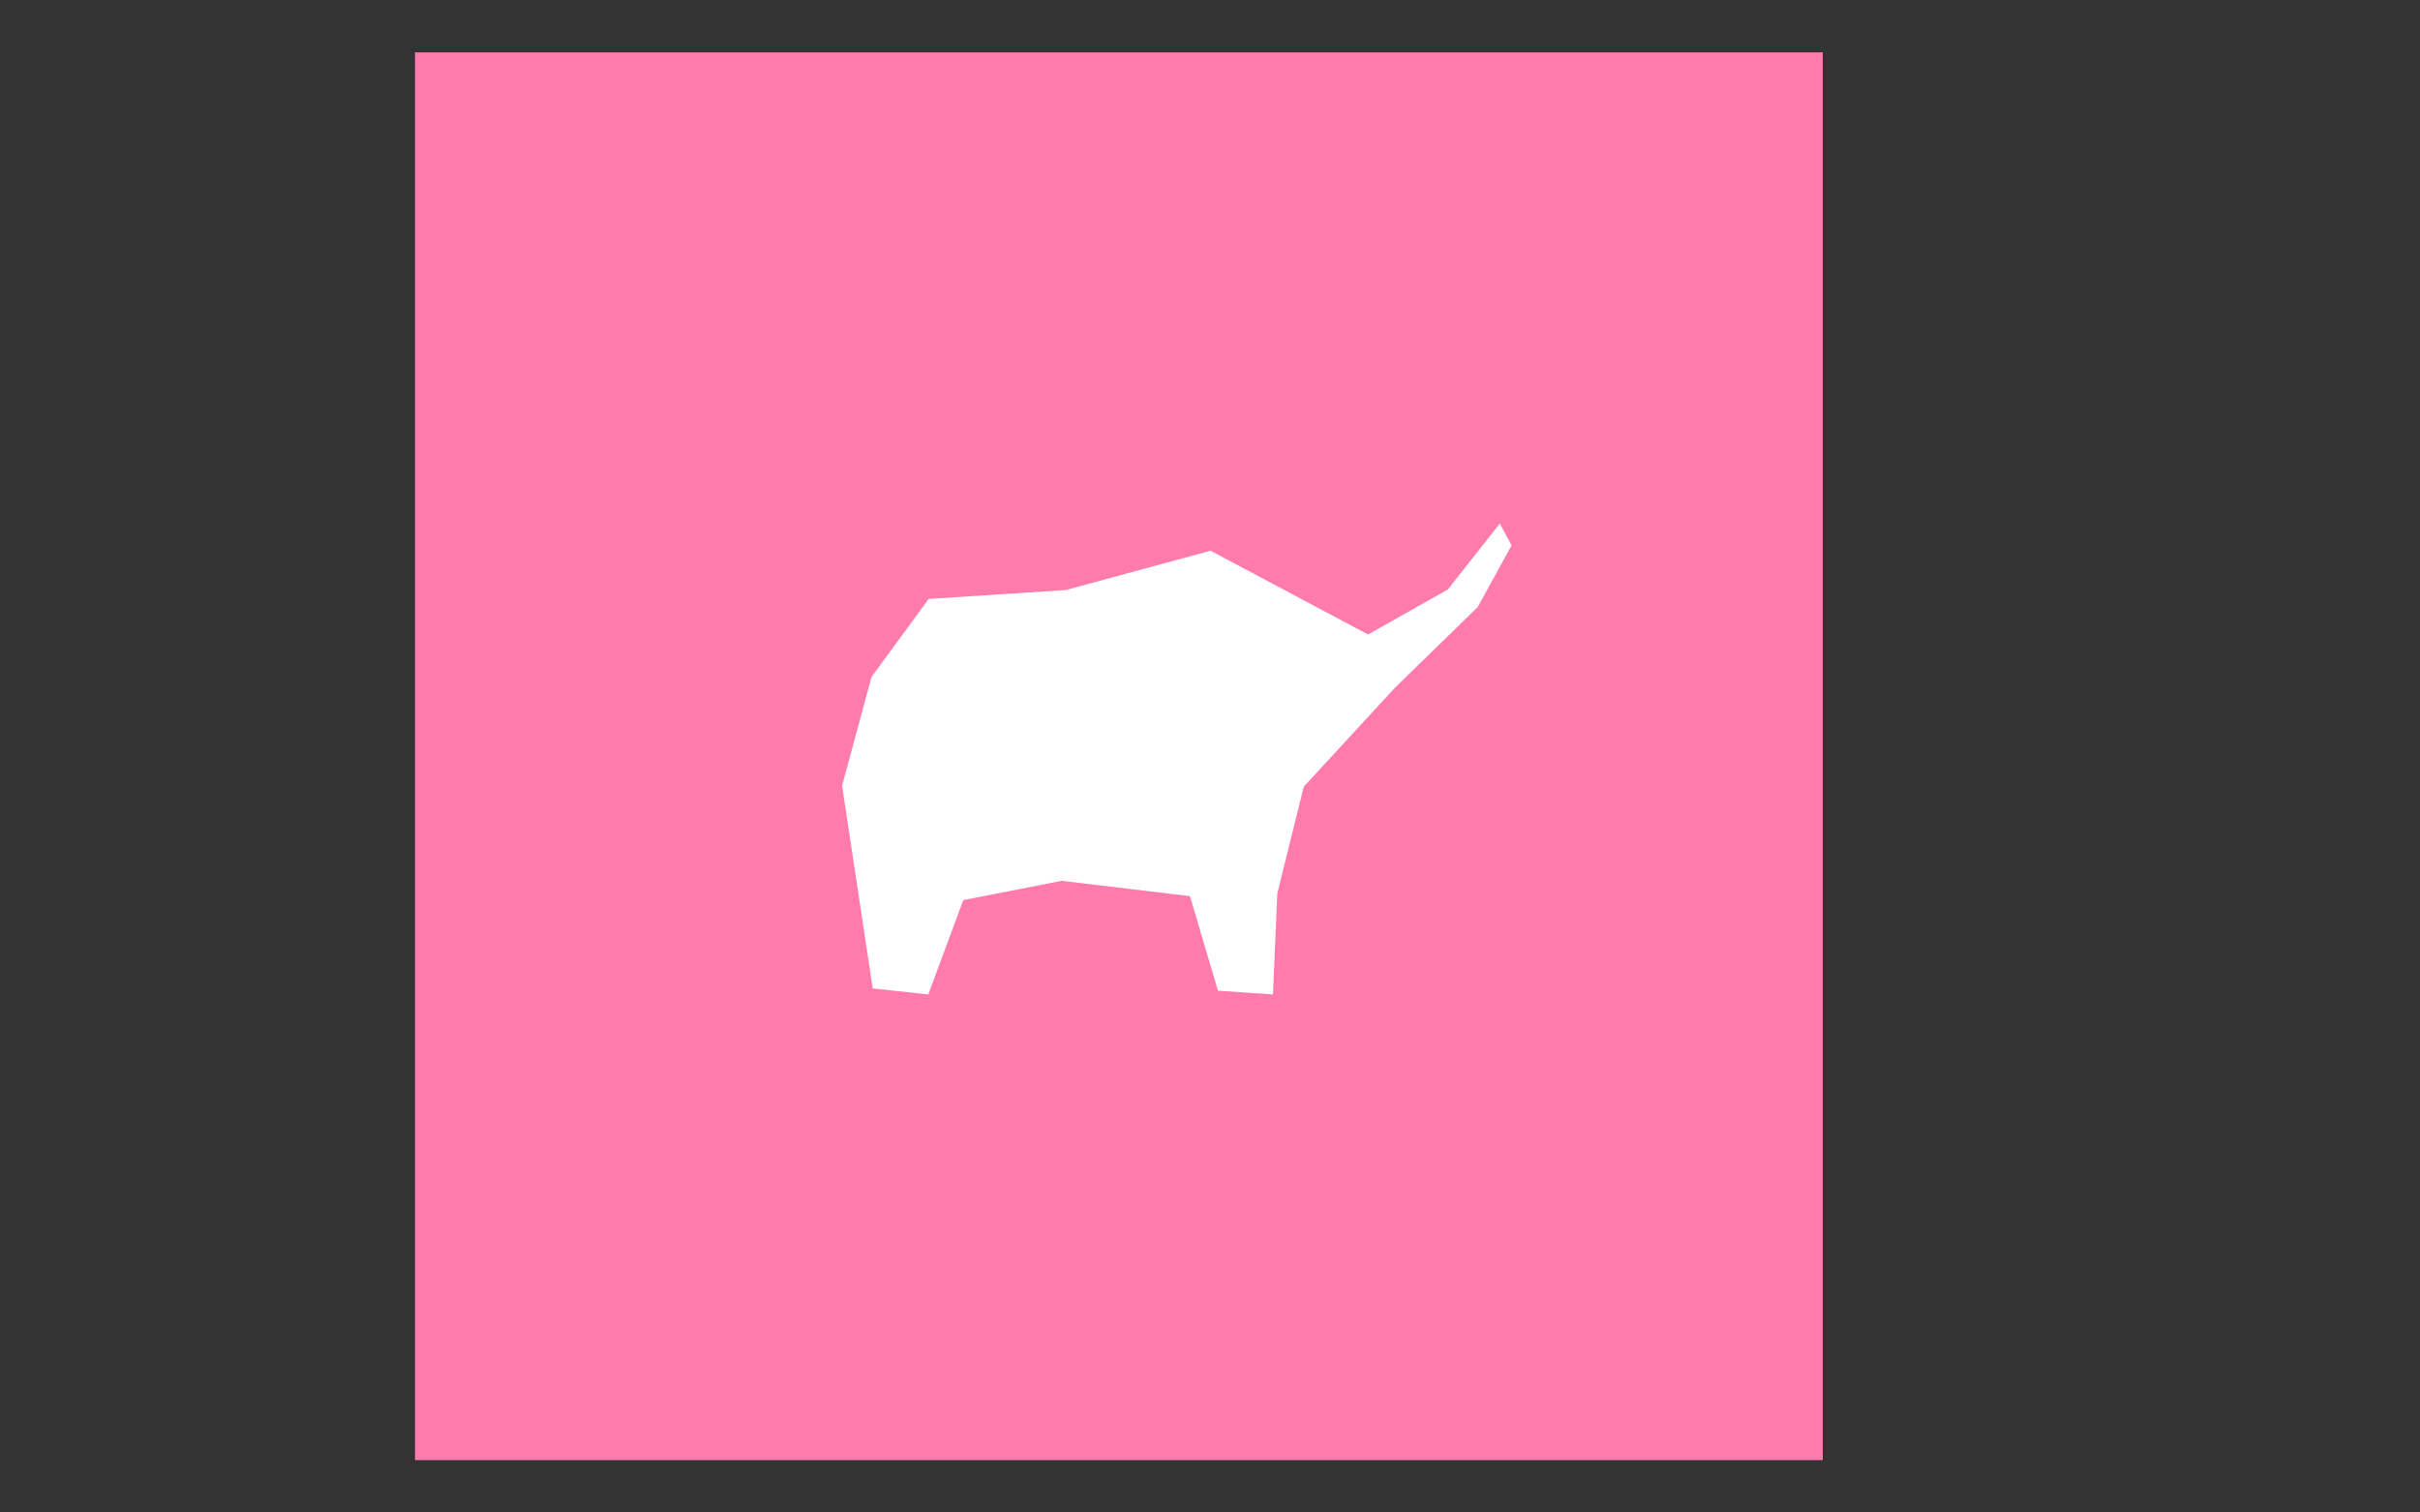<?xml version="1.0" encoding="utf-8"?>
<!-- Generator: Adobe Illustrator 19.1.0, SVG Export Plug-In . SVG Version: 6.00 Build 0)  -->
<svg version="1.1" id="Layer_1" xmlns="http://www.w3.org/2000/svg" xmlns:xlink="http://www.w3.org/1999/xlink" x="0px" y="0px"
	 viewBox="0 0 1280 800" style="enable-background:new 0 0 1280 800;" xml:space="preserve">
<rect x="0" y="0" width="1280" height="800" fill="#333333" stroke="none"/>
<style type="text/css">
	.st0{fill:#FF7BAC;}
	.st1{fill:#FFFFFF;}
</style>
<rect x="219.5" y="27.7" class="st0" width="744.6" height="744.6"/>
<polygon class="st1" points="461.6,522.8 491,526 509.5,476.1 561.6,465.9 629.4,474 644.2,524 673.3,526 675.6,472.6 689.6,416.1 
	737.8,363.8 781.6,321.1 799.5,288.5 793.3,276.9 765.8,311.8 723.6,335.6 640.3,291.3 563.7,312.1 491.2,316.8 461,358 451,394.9 
	445.4,415.6 "/>
<path class="st1" d="M669,421.3"/>
<path class="st1" d="M461,361"/>
<path class="st1" d="M445.4,418.6"/>
</svg>
